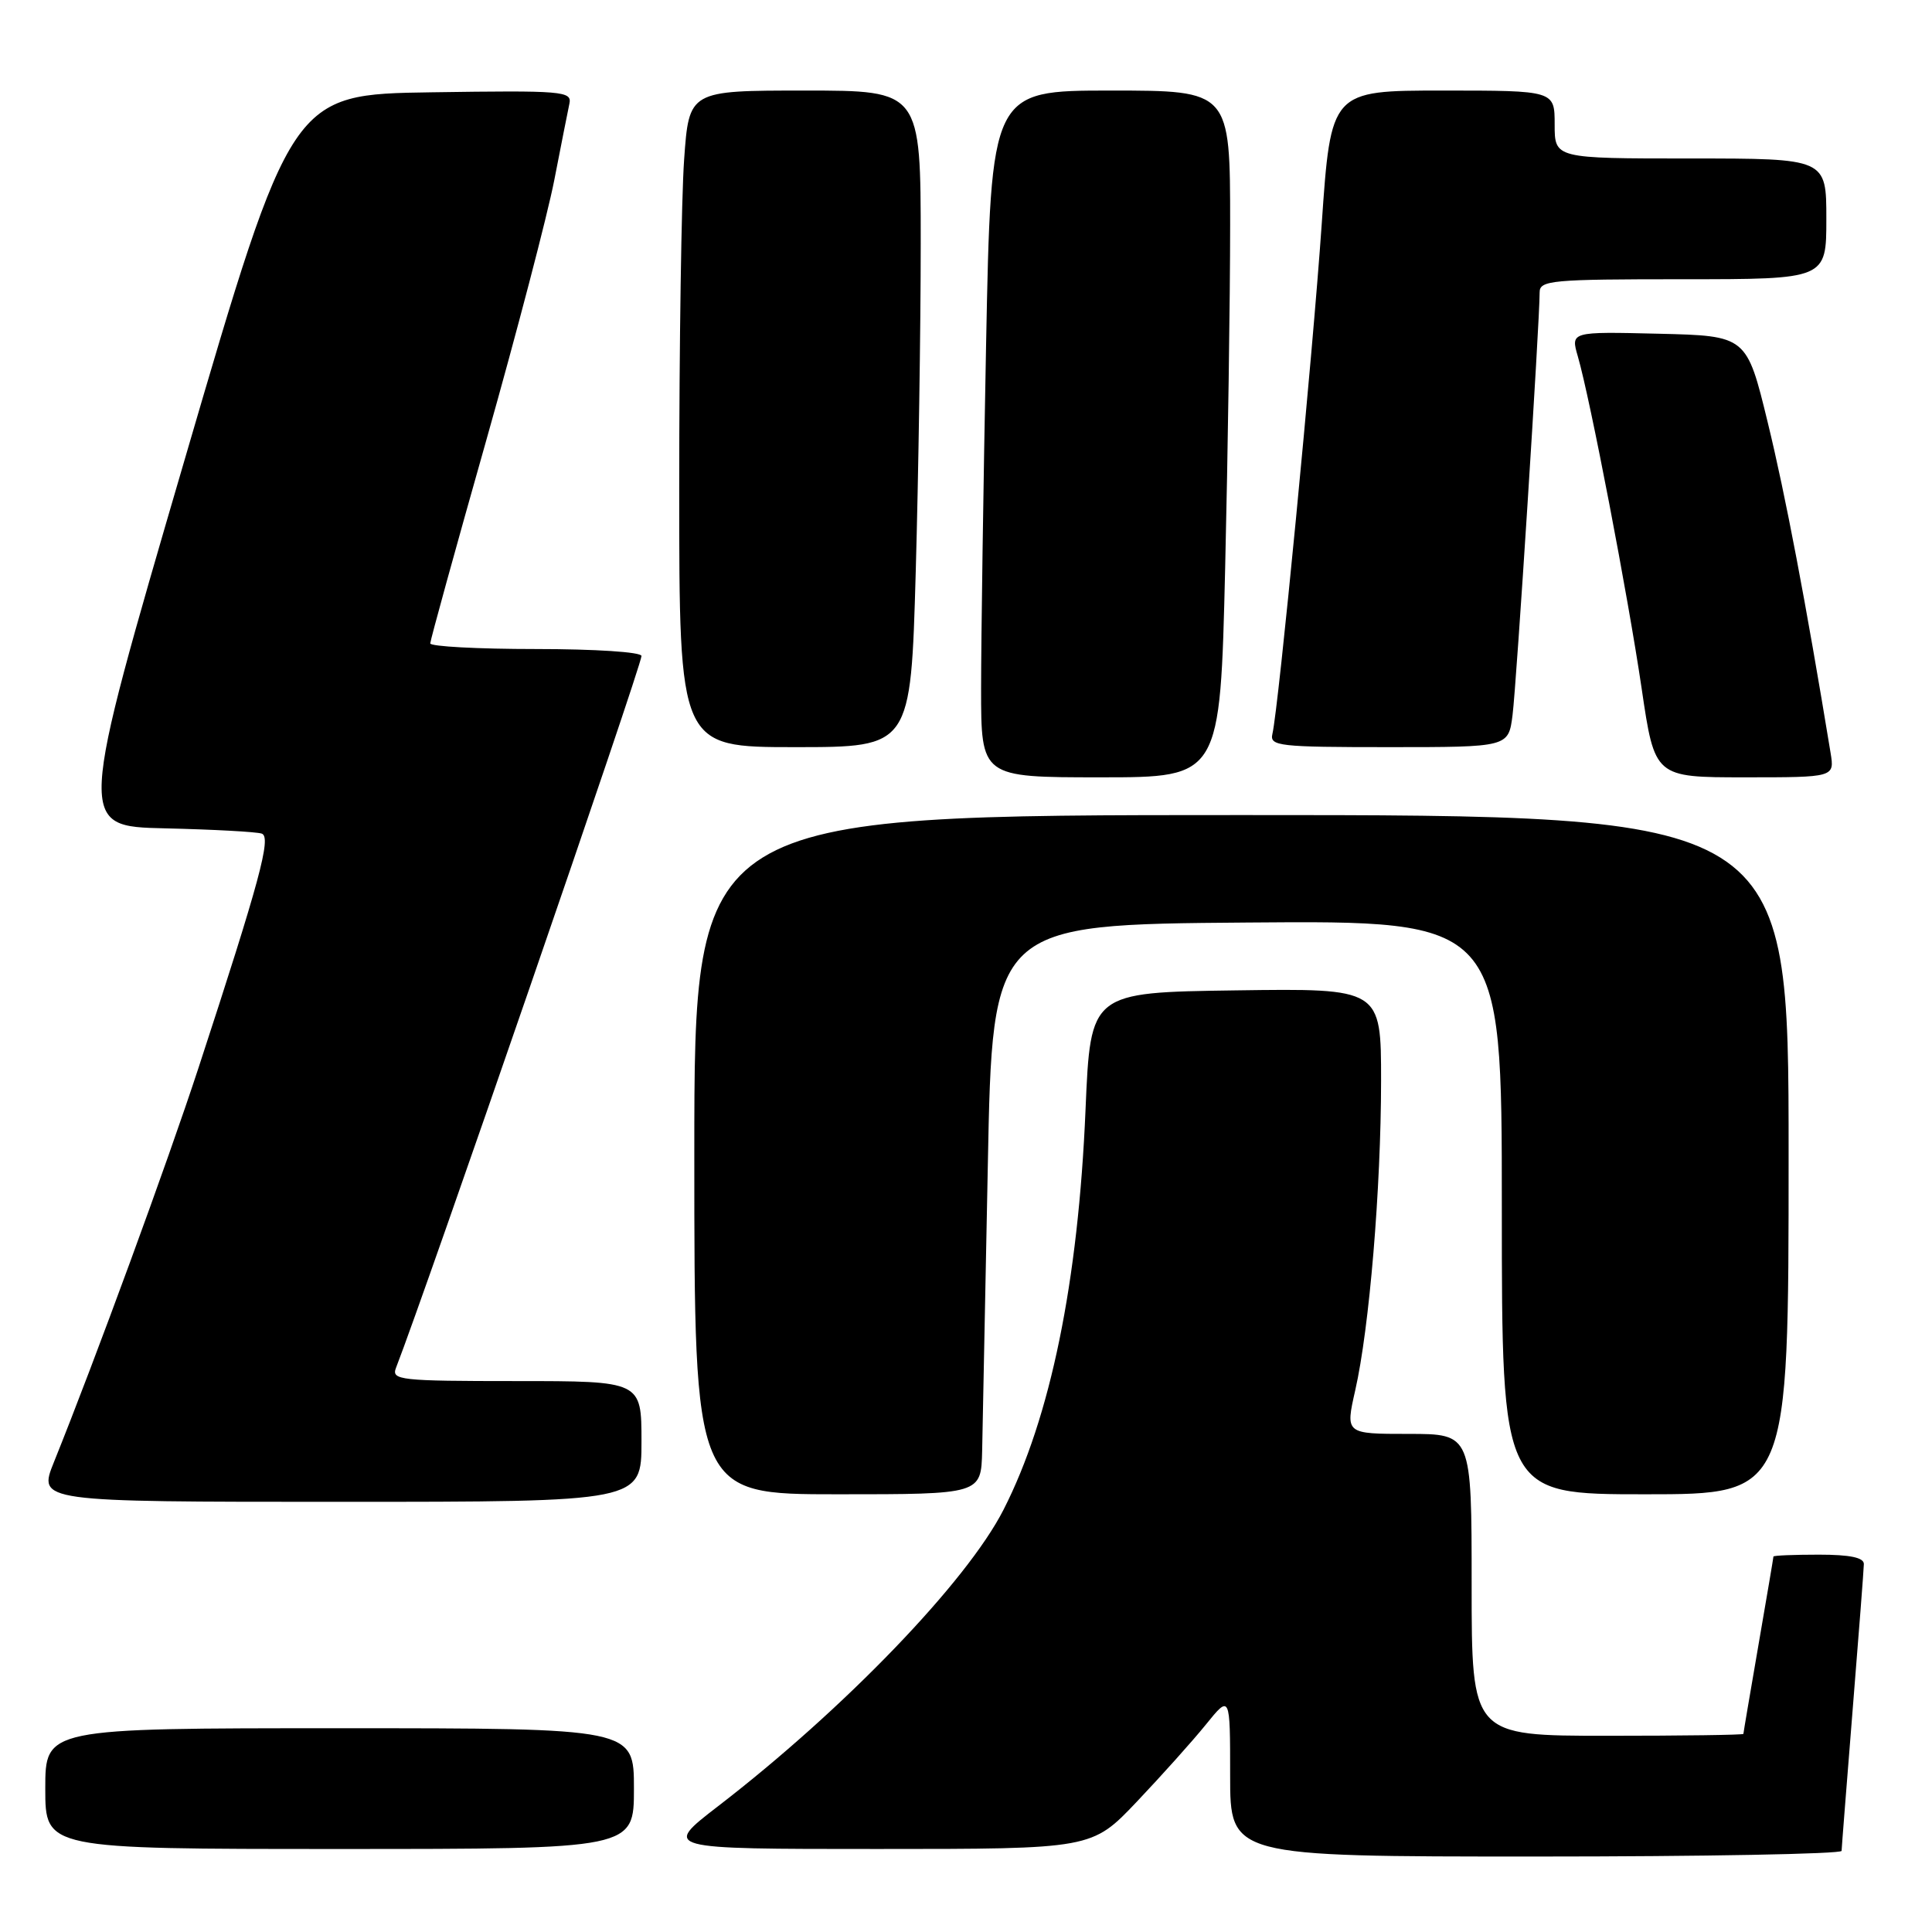 <?xml version="1.0" encoding="UTF-8" standalone="no"?>
<!DOCTYPE svg PUBLIC "-//W3C//DTD SVG 1.1//EN" "http://www.w3.org/Graphics/SVG/1.1/DTD/svg11.dtd" >
<svg xmlns="http://www.w3.org/2000/svg" xmlns:xlink="http://www.w3.org/1999/xlink" version="1.1" viewBox="0 0 256 256">
 <g >
 <path fill="currentColor"
d=" M 244.02 245.25 C 244.03 244.84 244.70 236.40 245.49 226.50 C 246.29 216.60 246.96 207.94 246.97 207.25 C 246.99 206.39 245.15 206.00 241.00 206.00 C 237.70 206.00 235.00 206.11 234.99 206.25 C 234.99 206.39 234.09 211.68 233.00 218.00 C 231.91 224.32 231.01 229.61 231.01 229.75 C 231.00 229.89 222.90 230.00 213.00 230.00 C 195.00 230.00 195.00 230.00 195.00 210.00 C 195.00 190.00 195.00 190.00 186.63 190.00 C 178.27 190.00 178.27 190.00 179.57 184.25 C 181.45 176.01 182.99 157.48 183.00 143.23 C 183.00 130.96 183.00 130.96 163.75 131.23 C 144.50 131.50 144.50 131.50 143.84 147.00 C 142.88 169.88 139.19 187.86 132.97 200.05 C 128.11 209.59 111.87 226.45 95.15 239.33 C 87.79 245.00 87.79 245.00 116.24 245.00 C 144.68 245.00 144.68 245.00 150.62 238.75 C 153.88 235.31 158.01 230.71 159.78 228.52 C 163.00 224.54 163.00 224.54 163.00 235.27 C 163.00 246.00 163.00 246.00 203.50 246.00 C 225.78 246.00 244.01 245.66 244.02 245.25 Z  M 84.00 237.00 C 84.00 229.00 84.00 229.00 45.00 229.00 C 6.00 229.00 6.00 229.00 6.00 237.00 C 6.00 245.00 6.00 245.00 45.00 245.00 C 84.00 245.00 84.00 245.00 84.00 237.00 Z  M 85.00 191.00 C 85.00 183.00 85.00 183.00 68.39 183.00 C 52.98 183.00 51.84 182.87 52.47 181.25 C 56.51 170.84 85.00 88.24 85.00 86.92 C 85.00 86.40 78.88 86.00 71.00 86.00 C 63.30 86.00 57.00 85.66 57.01 85.25 C 57.02 84.84 60.35 72.75 64.42 58.39 C 68.48 44.03 72.54 28.50 73.44 23.89 C 74.34 19.28 75.24 14.70 75.45 13.73 C 75.80 12.08 74.58 11.97 57.22 12.23 C 38.62 12.50 38.62 12.50 24.44 61.00 C 10.26 109.50 10.26 109.50 21.88 109.76 C 28.27 109.91 34.03 110.22 34.69 110.46 C 35.98 110.93 34.43 116.66 26.30 141.50 C 22.16 154.14 12.63 180.13 7.14 193.75 C 5.03 199.00 5.03 199.00 45.01 199.00 C 85.00 199.00 85.00 199.00 85.00 191.00 Z  M 130.14 192.25 C 130.21 189.09 130.55 172.10 130.89 154.50 C 131.50 122.50 131.50 122.50 165.25 122.24 C 199.00 121.97 199.00 121.97 199.00 159.99 C 199.00 198.00 199.00 198.00 218.00 198.00 C 237.00 198.00 237.00 198.00 237.00 153.00 C 237.00 108.00 237.00 108.00 164.50 108.00 C 92.00 108.00 92.00 108.00 92.00 153.00 C 92.00 198.00 92.00 198.00 111.00 198.00 C 130.00 198.00 130.00 198.00 130.14 192.25 Z  M 162.34 75.25 C 162.70 59.99 163.00 39.51 163.00 29.75 C 163.00 12.00 163.00 12.00 147.16 12.00 C 131.32 12.00 131.32 12.00 130.66 45.75 C 130.30 64.31 130.00 84.79 130.00 91.25 C 130.00 103.00 130.00 103.00 145.84 103.00 C 161.68 103.00 161.68 103.00 162.34 75.25 Z  M 242.56 99.75 C 239.28 79.78 236.57 65.55 234.24 56.00 C 231.44 44.50 231.44 44.50 219.78 44.22 C 208.12 43.94 208.12 43.94 209.07 47.22 C 210.71 52.86 215.72 78.96 217.53 91.25 C 219.26 103.00 219.26 103.00 231.18 103.00 C 243.09 103.00 243.09 103.00 242.56 99.75 Z  M 121.34 75.75 C 121.70 62.96 122.00 43.39 122.00 32.25 C 122.00 12.00 122.00 12.00 106.65 12.00 C 91.30 12.00 91.30 12.00 90.65 21.15 C 90.29 26.19 90.00 45.76 90.00 64.65 C 90.00 99.00 90.00 99.00 105.34 99.00 C 120.68 99.00 120.68 99.00 121.34 75.75 Z  M 200.42 94.75 C 200.94 90.75 204.02 42.52 204.01 38.75 C 204.00 37.14 205.57 37.00 223.00 37.00 C 242.00 37.00 242.00 37.00 242.00 29.00 C 242.00 21.00 242.00 21.00 224.00 21.00 C 206.00 21.00 206.00 21.00 206.00 16.50 C 206.00 12.00 206.00 12.00 191.18 12.00 C 176.35 12.00 176.35 12.00 175.13 29.75 C 173.93 47.13 169.42 93.79 168.60 97.25 C 168.22 98.86 169.45 99.00 184.03 99.00 C 199.88 99.00 199.88 99.00 200.42 94.75 Z "/>
</g>
</svg>